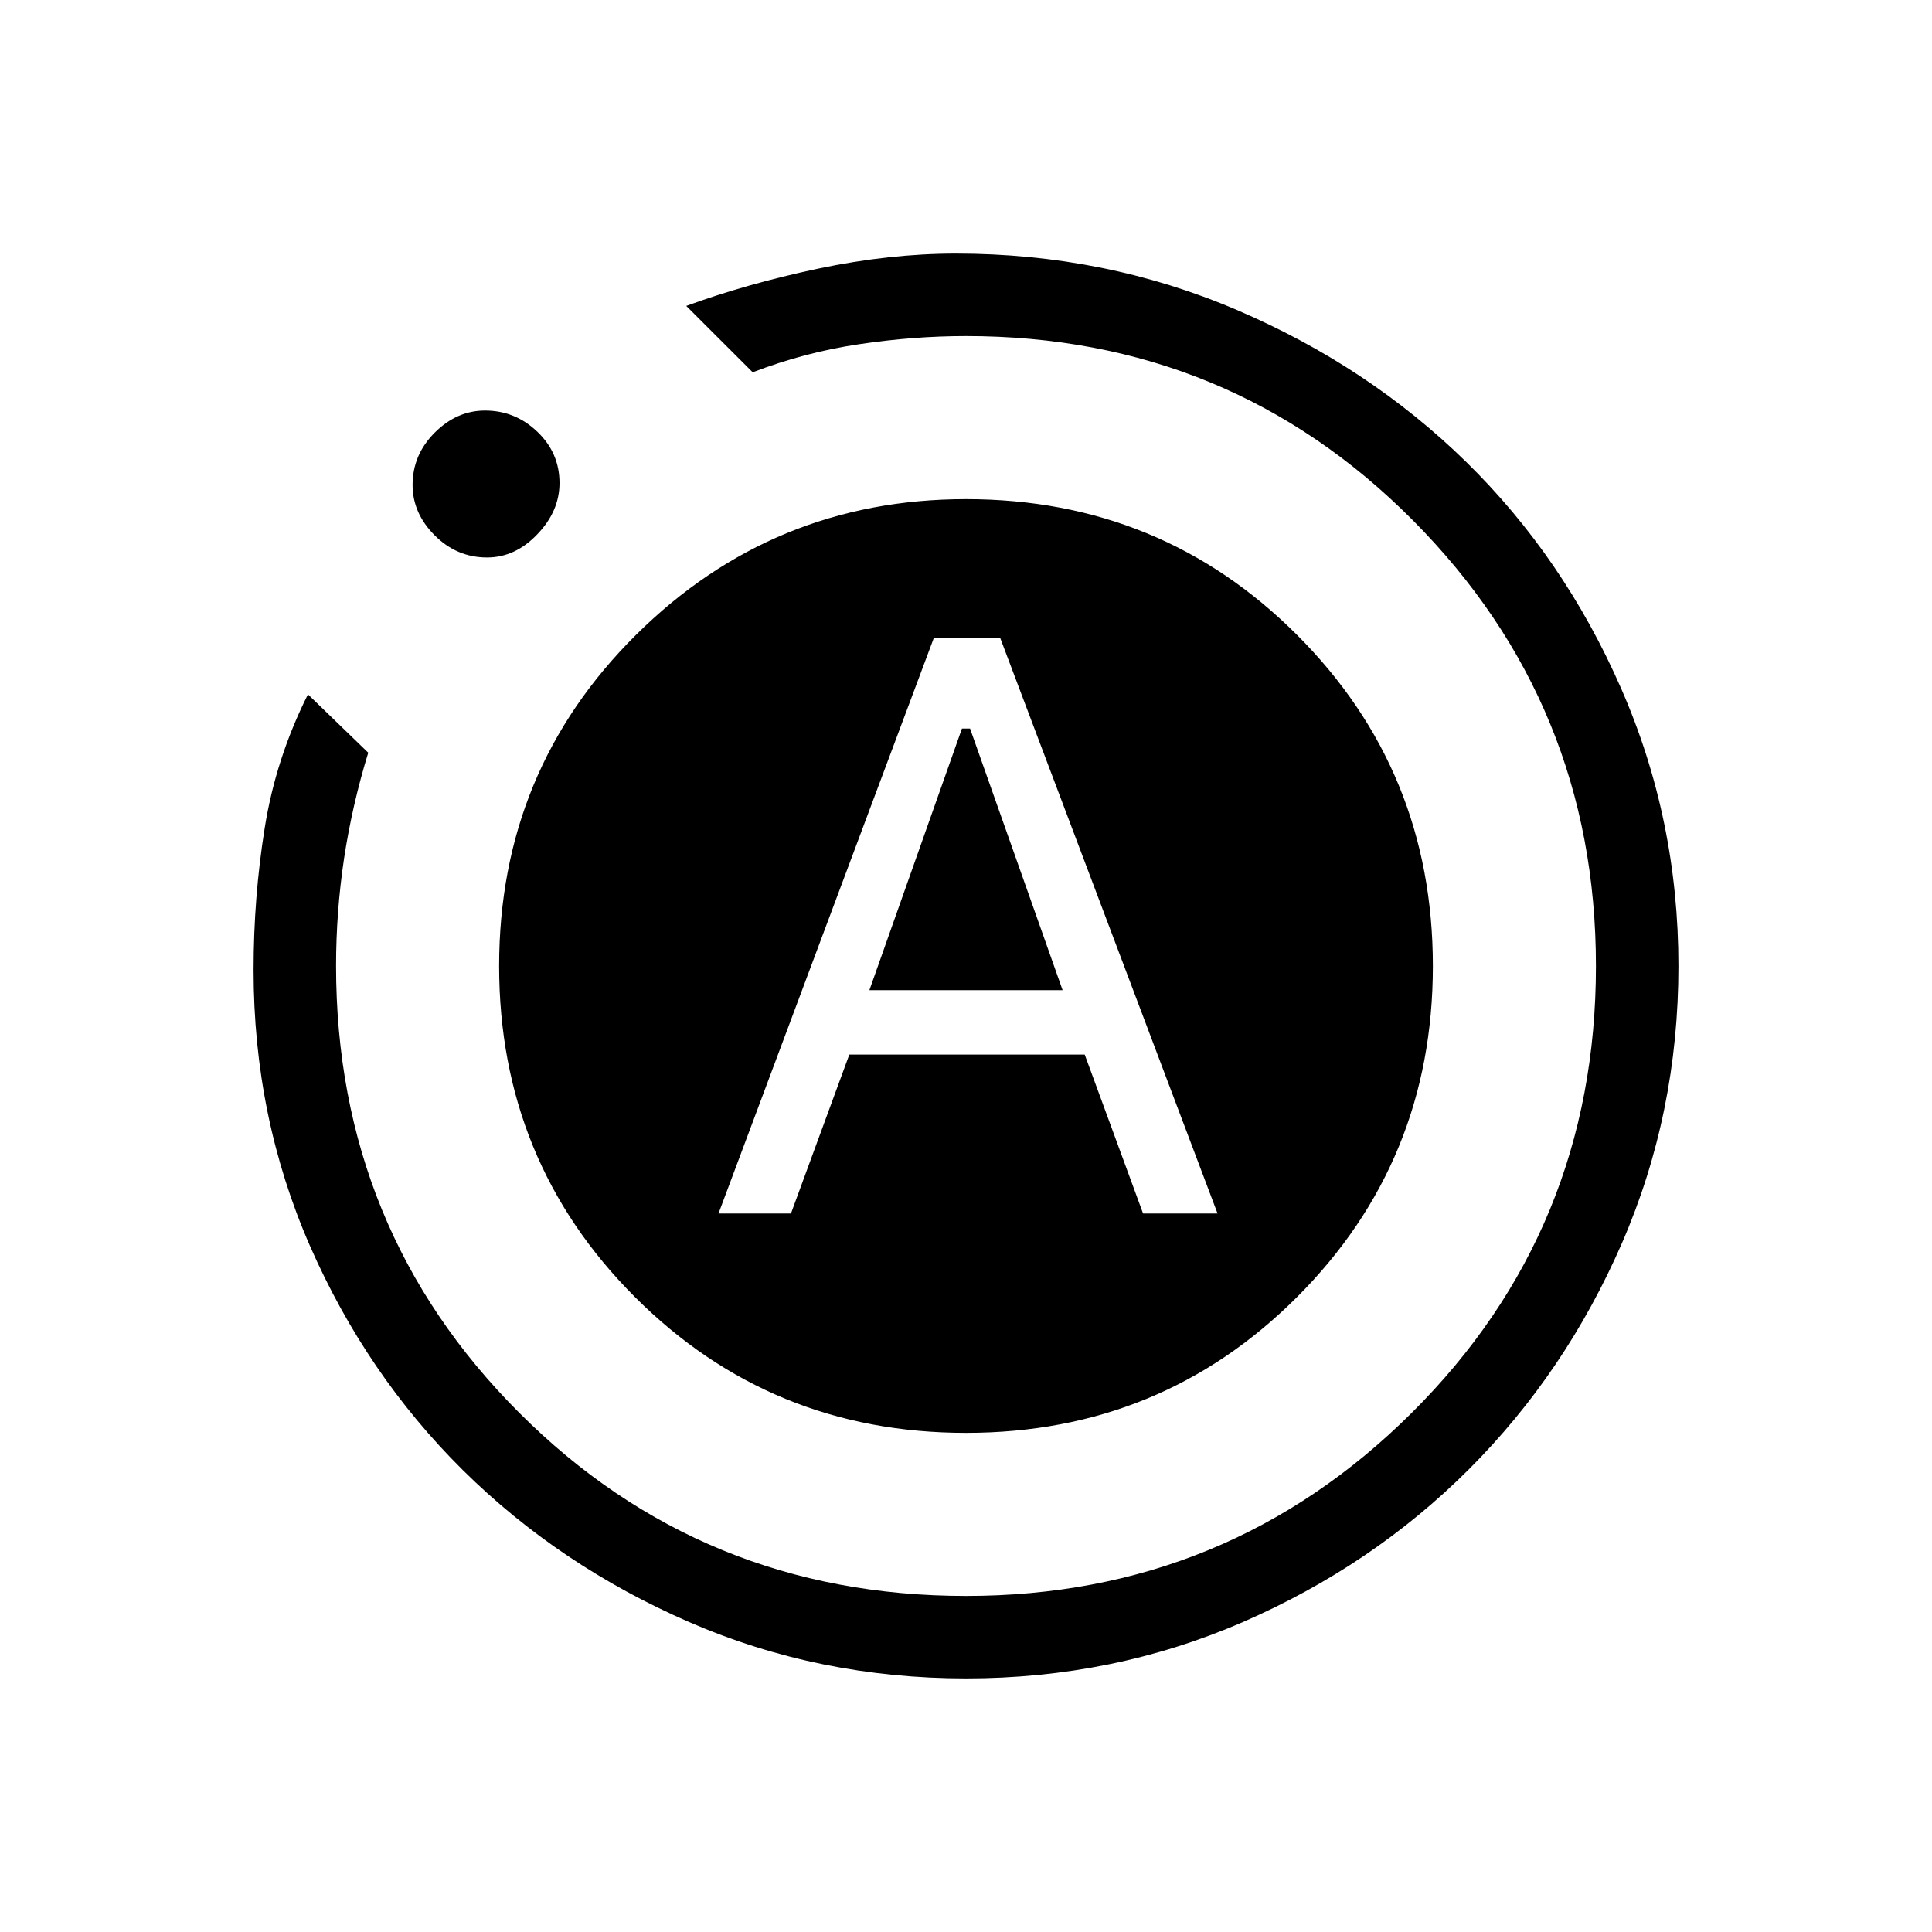 <svg xmlns="http://www.w3.org/2000/svg" height="20" width="20"><path d="M7.438 12.562H8.188L8.792 10.917H11.229L11.833 12.562H12.604L10.354 6.604H9.667ZM9 10.25 9.958 7.542H10.042L11 10.25ZM10 17.375Q8.479 17.375 7.135 16.792Q5.792 16.208 4.792 15.219Q3.792 14.229 3.208 12.896Q2.625 11.562 2.625 10.042Q2.625 9.292 2.74 8.573Q2.854 7.854 3.188 7.188L3.812 7.792Q3.646 8.333 3.562 8.885Q3.479 9.438 3.479 10Q3.479 12.729 5.375 14.625Q7.271 16.521 10 16.521Q12.708 16.521 14.615 14.625Q16.521 12.729 16.521 10Q16.521 7.292 14.625 5.385Q12.729 3.479 10 3.479Q9.458 3.479 8.896 3.563Q8.333 3.646 7.792 3.854L7.104 3.167Q7.729 2.938 8.469 2.781Q9.208 2.625 9.896 2.625Q11.438 2.625 12.802 3.208Q14.167 3.792 15.177 4.781Q16.188 5.771 16.781 7.125Q17.375 8.479 17.375 10Q17.375 11.521 16.792 12.865Q16.208 14.208 15.208 15.208Q14.208 16.208 12.865 16.792Q11.521 17.375 10 17.375ZM5.042 5.771Q4.729 5.771 4.5 5.542Q4.271 5.312 4.271 5.021Q4.271 4.708 4.5 4.479Q4.729 4.25 5.021 4.25Q5.333 4.25 5.562 4.469Q5.792 4.688 5.792 5Q5.792 5.292 5.562 5.531Q5.333 5.771 5.042 5.771ZM5.167 10Q5.167 7.979 6.583 6.573Q8 5.167 10 5.167Q12.021 5.167 13.427 6.573Q14.833 7.979 14.833 10Q14.833 12.021 13.427 13.427Q12.021 14.833 10 14.833Q7.979 14.833 6.573 13.427Q5.167 12.021 5.167 10Z"/></svg>